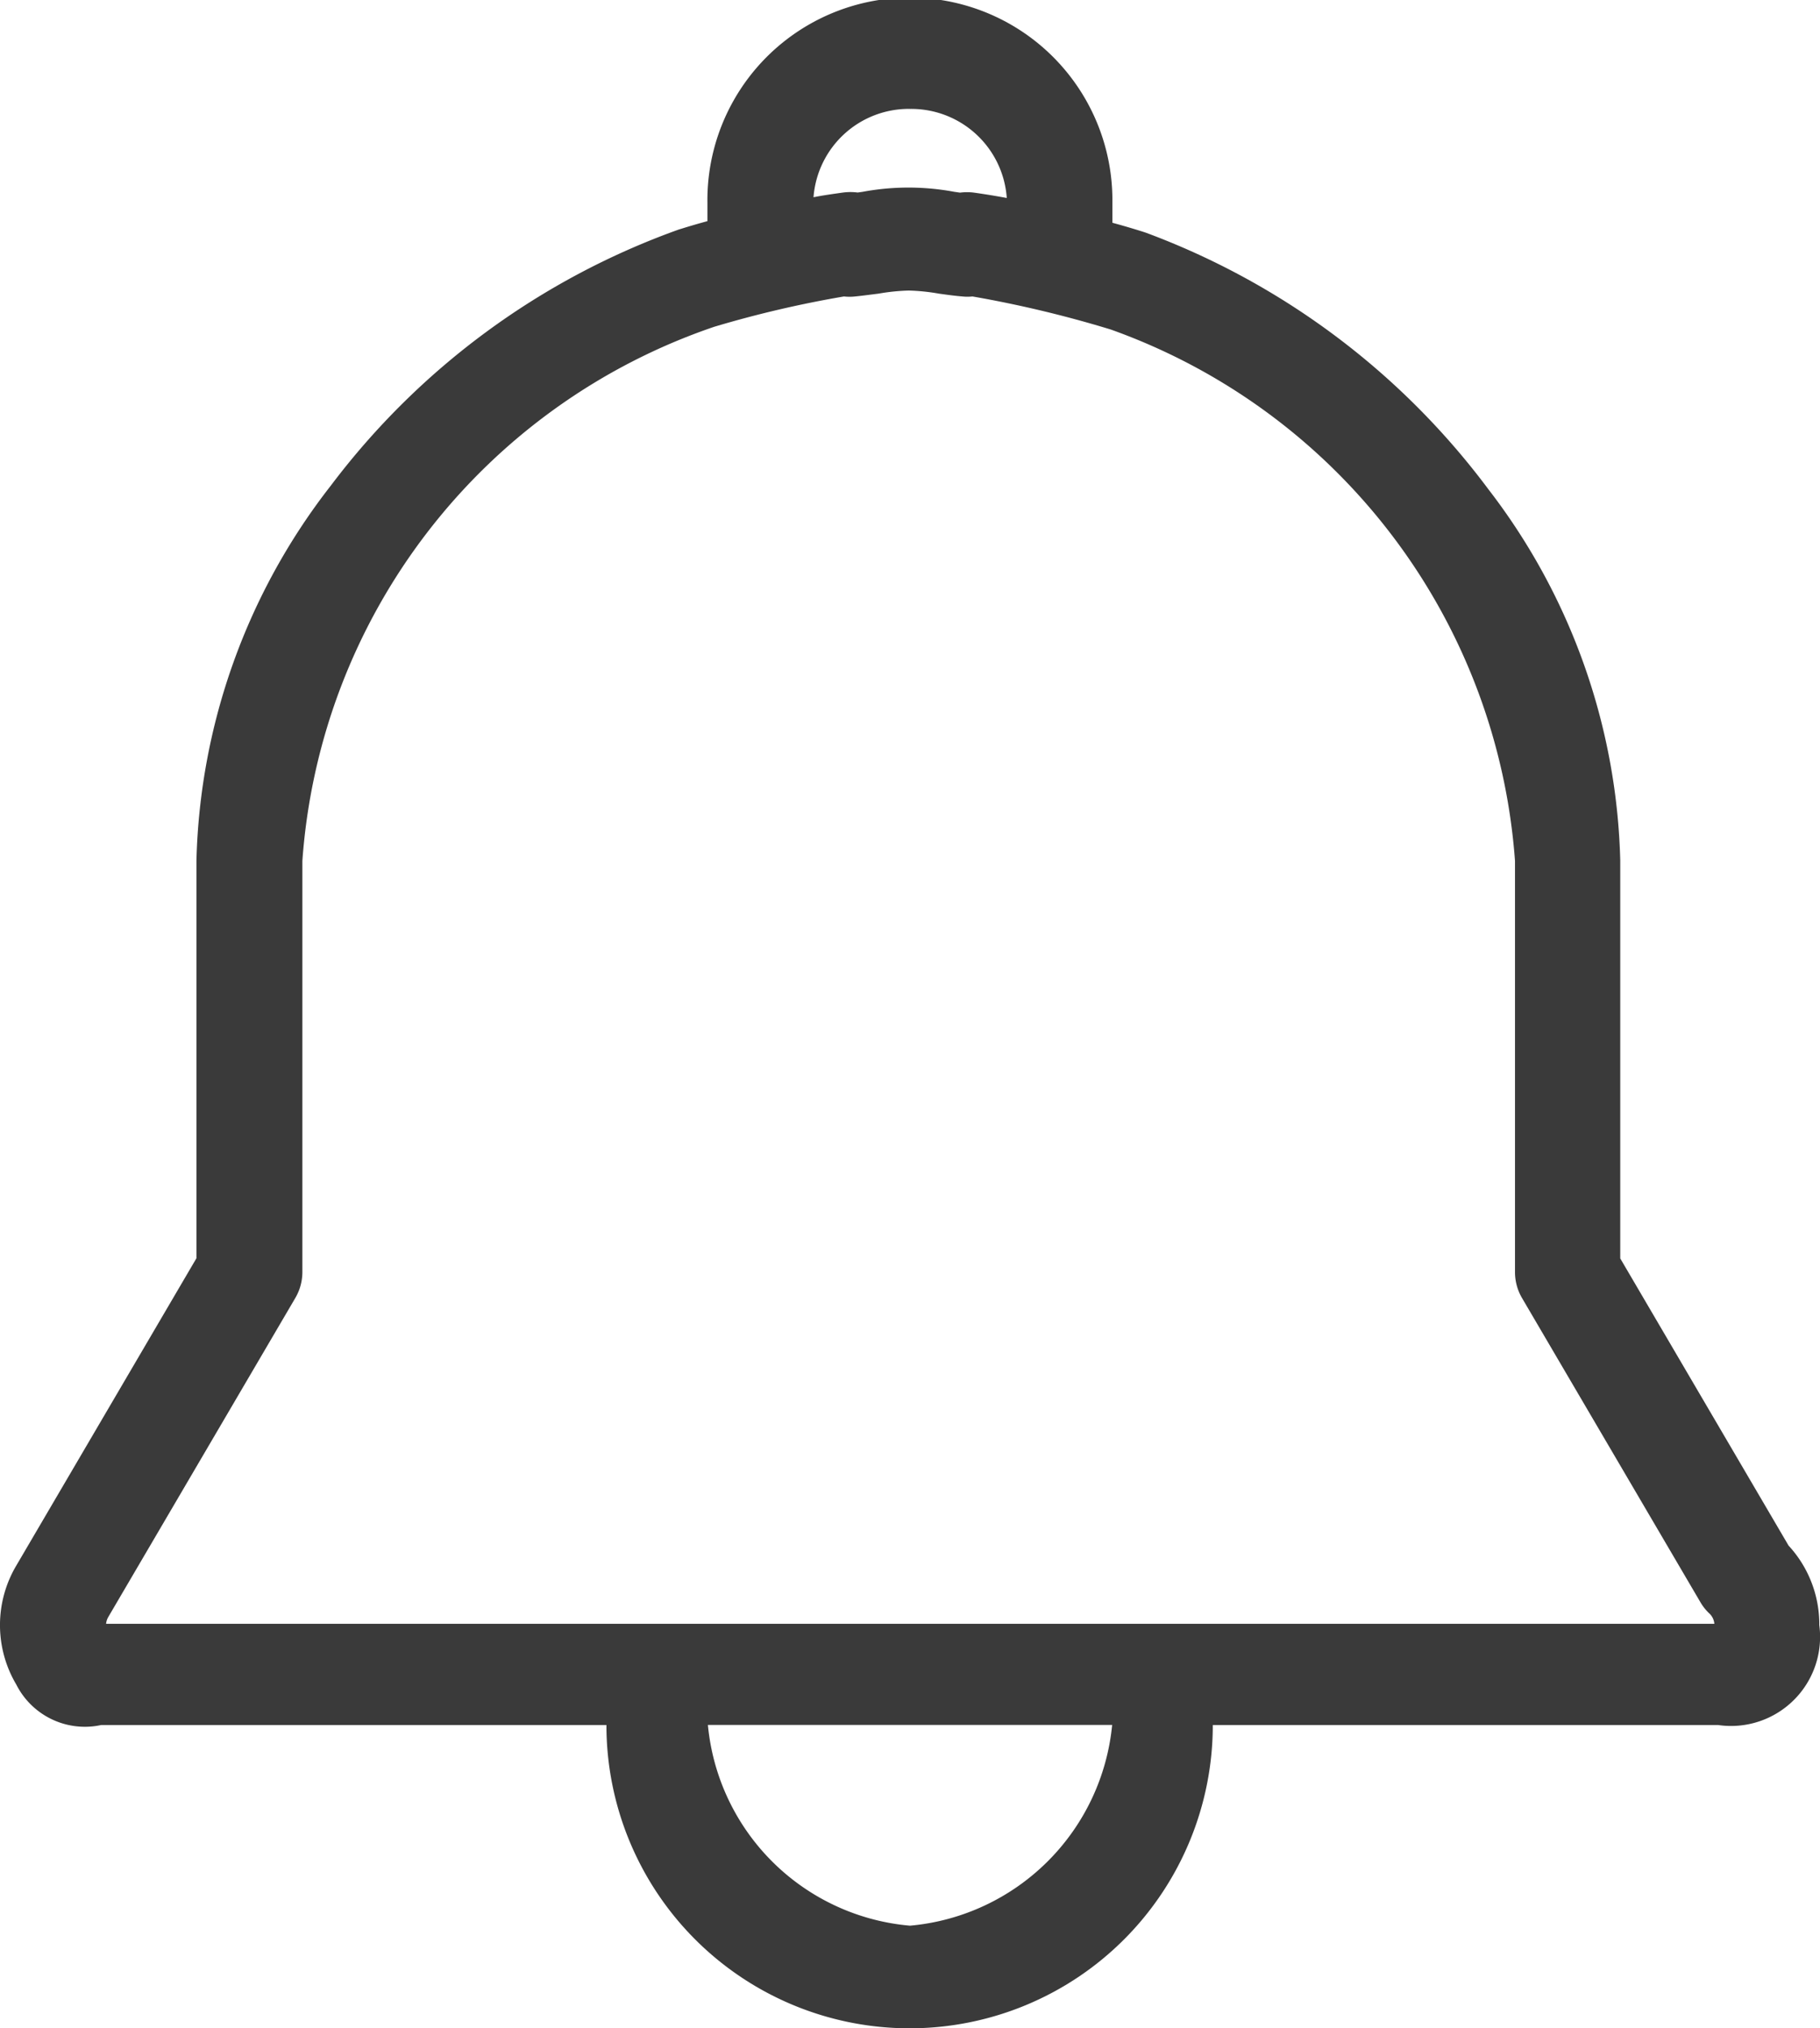 <svg xmlns="http://www.w3.org/2000/svg" width="65" height="72.421" viewBox="0 0 65 72.421">
  <defs>
    <style>
      .cls-1 {
        fill: #3a3a3a;
      }
    </style>
  </defs>
  <path id="铃铛_1_" data-name="铃铛 (1)" class="cls-1" d="M153.81,96.935,147.8,86.684V72.478a22.611,22.611,0,0,0-4.713-13.261,26.955,26.955,0,0,0-12.222-9.154l-.087-.029q-.554-.176-1.116-.328v-.722a7.232,7.232,0,1,0-14.463,0v.664q-.479.13-.952.278l-.062.018A26.91,26.91,0,0,0,101.75,59.09a22.663,22.663,0,0,0-4.8,13.38V86.677L90.517,97.65a4.163,4.163,0,0,0,0,4.251,2.745,2.745,0,0,0,3.028,1.444h18.047a10.828,10.828,0,1,0,21.656,0H151.3a3.181,3.181,0,0,0,3.609-3.57,4.14,4.14,0,0,0-1.1-2.84M122.436,45.641a3.418,3.418,0,0,1,3.454,3.18q-.582-.108-1.169-.191a1.928,1.928,0,0,0-.5,0l-.205-.029a8.918,8.918,0,0,0-3.274,0l-.177.025a2.068,2.068,0,0,0-.516,0c-.361.051-.722.1-1.061.169a3.415,3.415,0,0,1,3.447-3.155m0,64.869a7.941,7.941,0,0,1-7.219-7.169h14.438a7.969,7.969,0,0,1-7.22,7.169m28.876-10.778H93.56c-.22,0,.361.524.242.361a.6.6,0,0,1,0-.606l6.685-11.4a1.828,1.828,0,0,0,.246-.906V72.492A21.783,21.783,0,0,1,115.441,53.42a39.171,39.171,0,0,1,4.634-1.083,1.785,1.785,0,0,0,.4,0c.292-.029.567-.068.83-.1a7.437,7.437,0,0,1,1.083-.111,7.253,7.253,0,0,1,1.082.111c.264.036.538.076.834.1a1.684,1.684,0,0,0,.361,0,40.911,40.911,0,0,1,4.938,1.18,21.825,21.825,0,0,1,14.438,18.975v14.69a1.828,1.828,0,0,0,.245.906l6.375,10.868a1.785,1.785,0,0,0,.328.412.561.561,0,0,1,.173.419c-.014.306.513-.055.152-.055" transform="translate(-89.934 -41.752)"/>
</svg>
